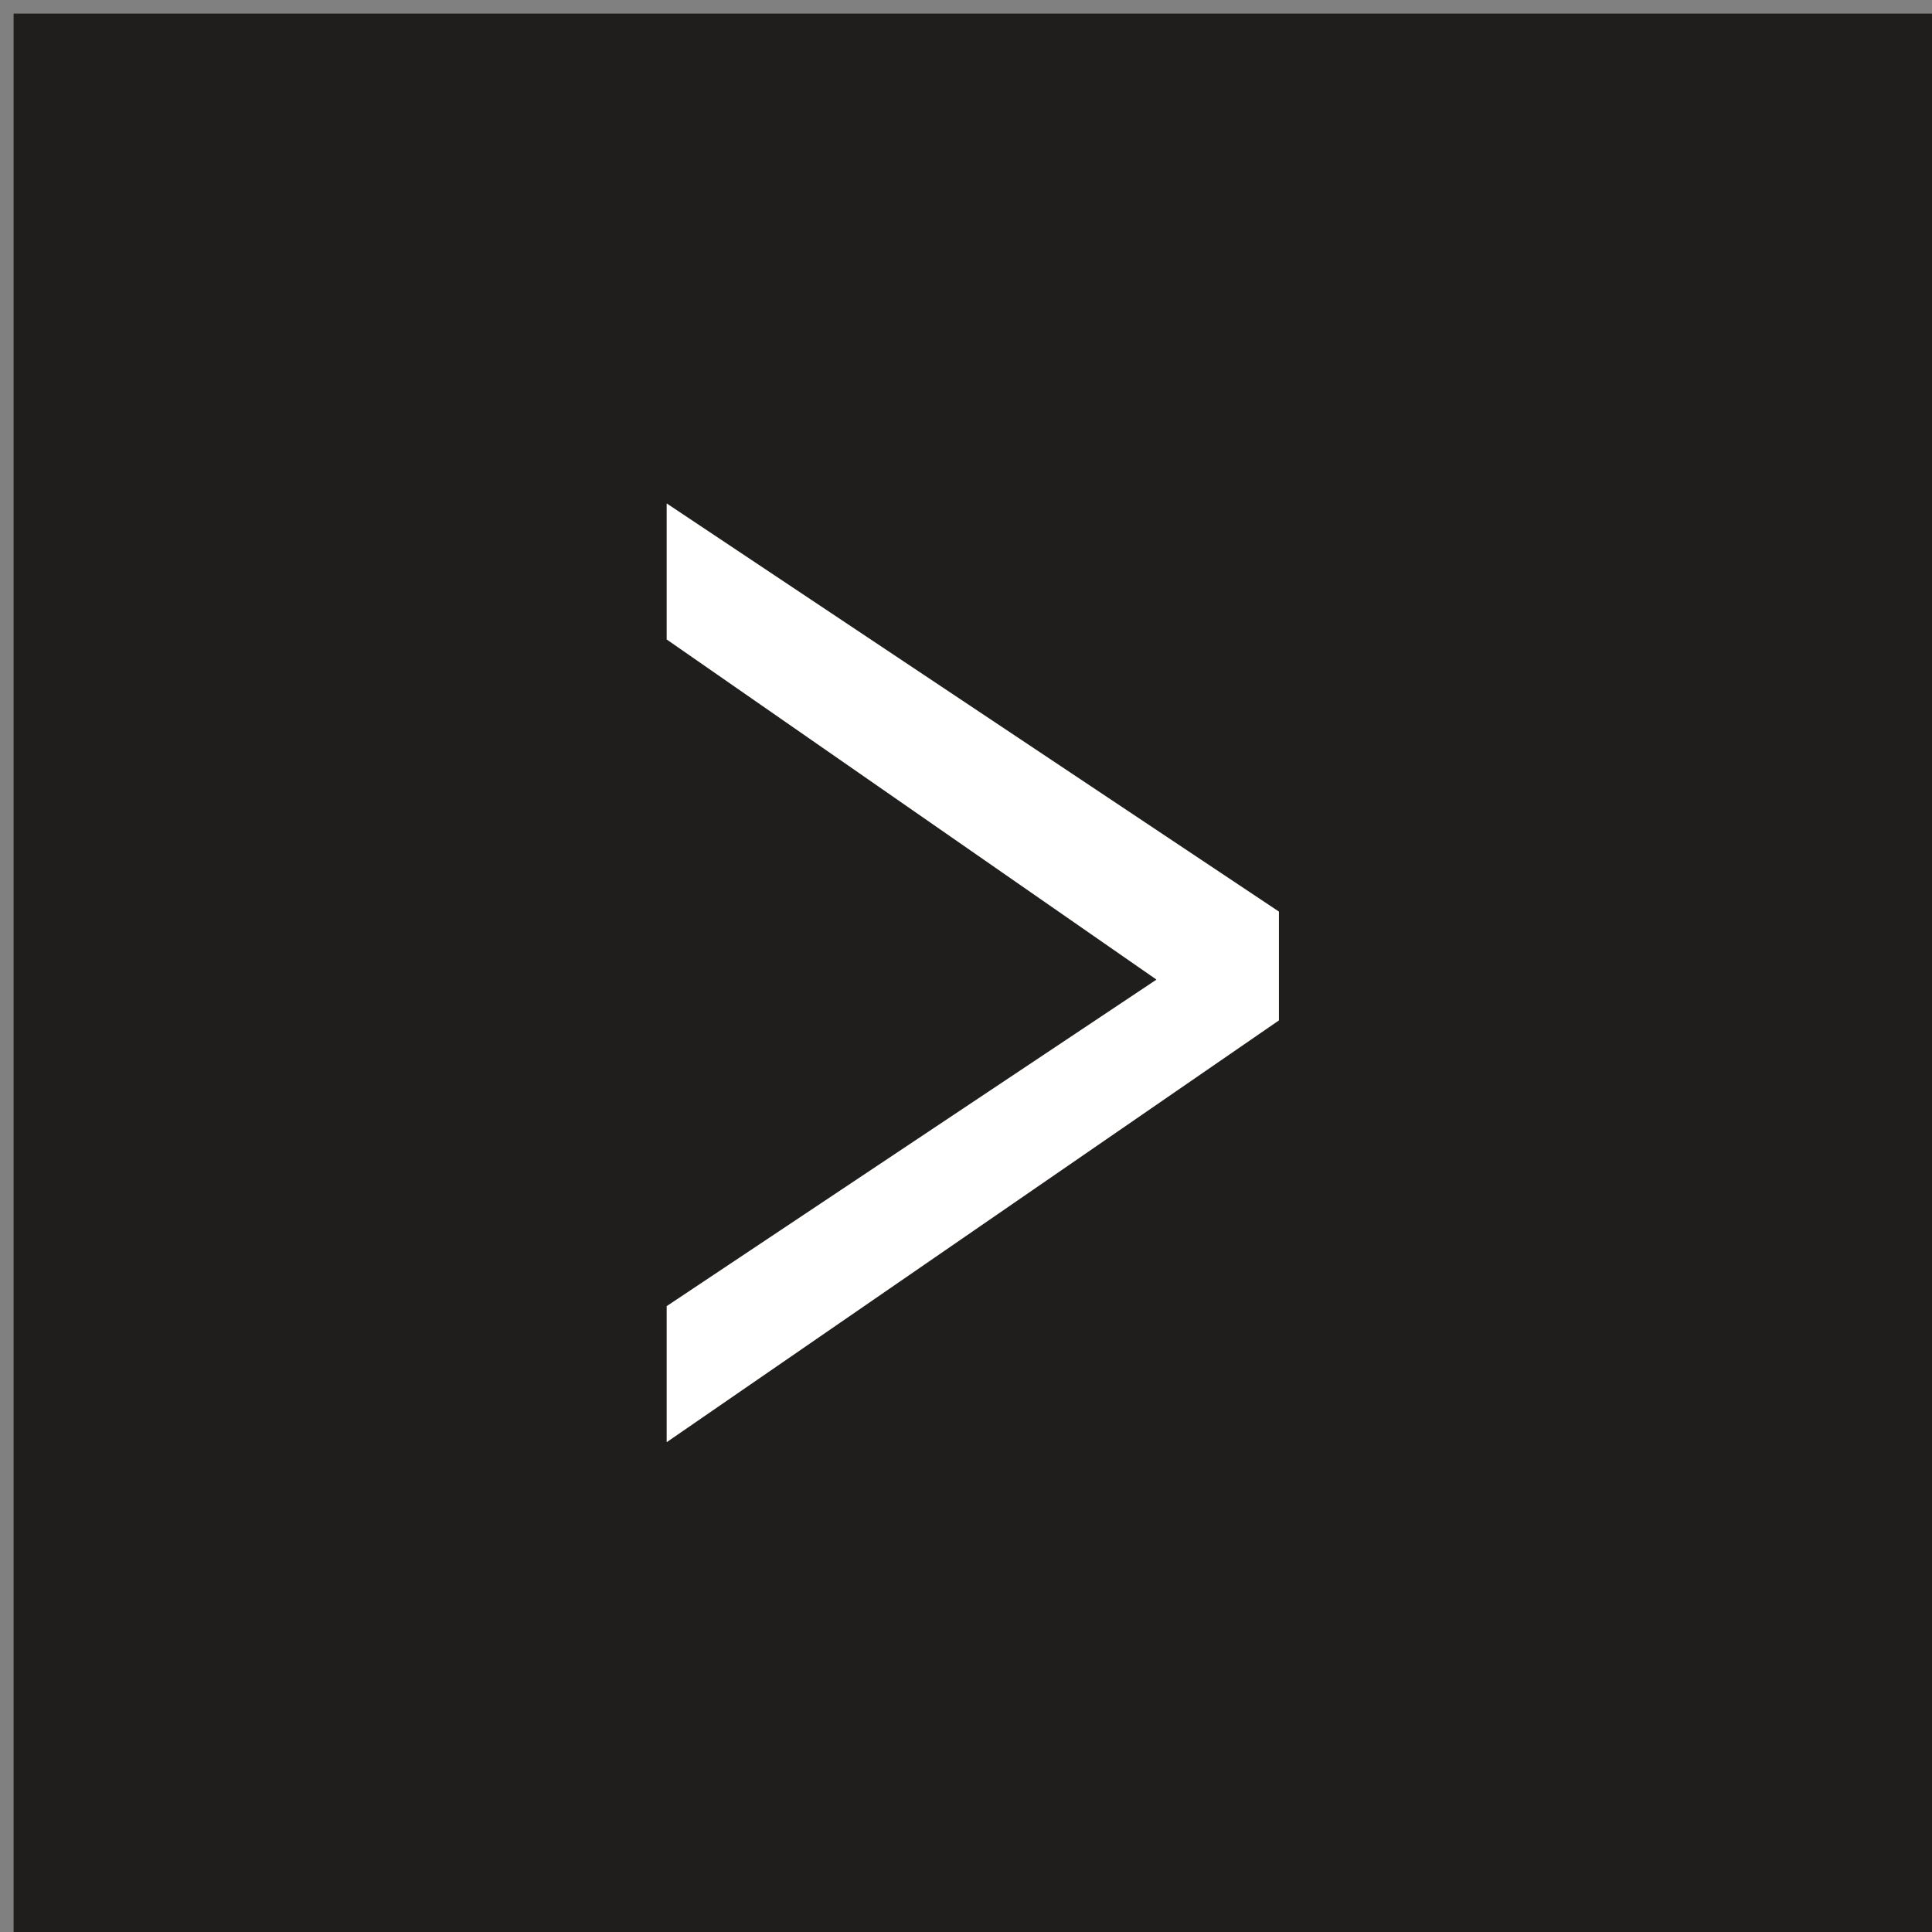 <?xml version="1.0" encoding="utf-8"?>
<!-- Generator: Adobe Illustrator 26.0.2, SVG Export Plug-In . SVG Version: 6.00 Build 0)  -->
<svg version="1.1" id="레이어_1" xmlns="http://www.w3.org/2000/svg" xmlns:xlink="http://www.w3.org/1999/xlink" x="0px"
	 y="0px" viewBox="0 0 14.2 14.2" style="enable-background:new 0 0 14.2 14.2;" xml:space="preserve">
<rect x="0" y="0" width="14.2" height="14.2" fill="#808080" stroke="none"/>
<style type="text/css">
	.st0{fill:#1F1E1D;}
	.st1{fill:#FFFFFF;}
</style>
<rect x="0.1" y="0.1" class="st0" width="14.2" height="14.2"/>
<g>
	<path class="st1" d="M4.9,10.6v-1l3.6-2.4v0L4.9,4.7v-1l4.5,3v0.8L4.9,10.6z"/>
</g>
</svg>
